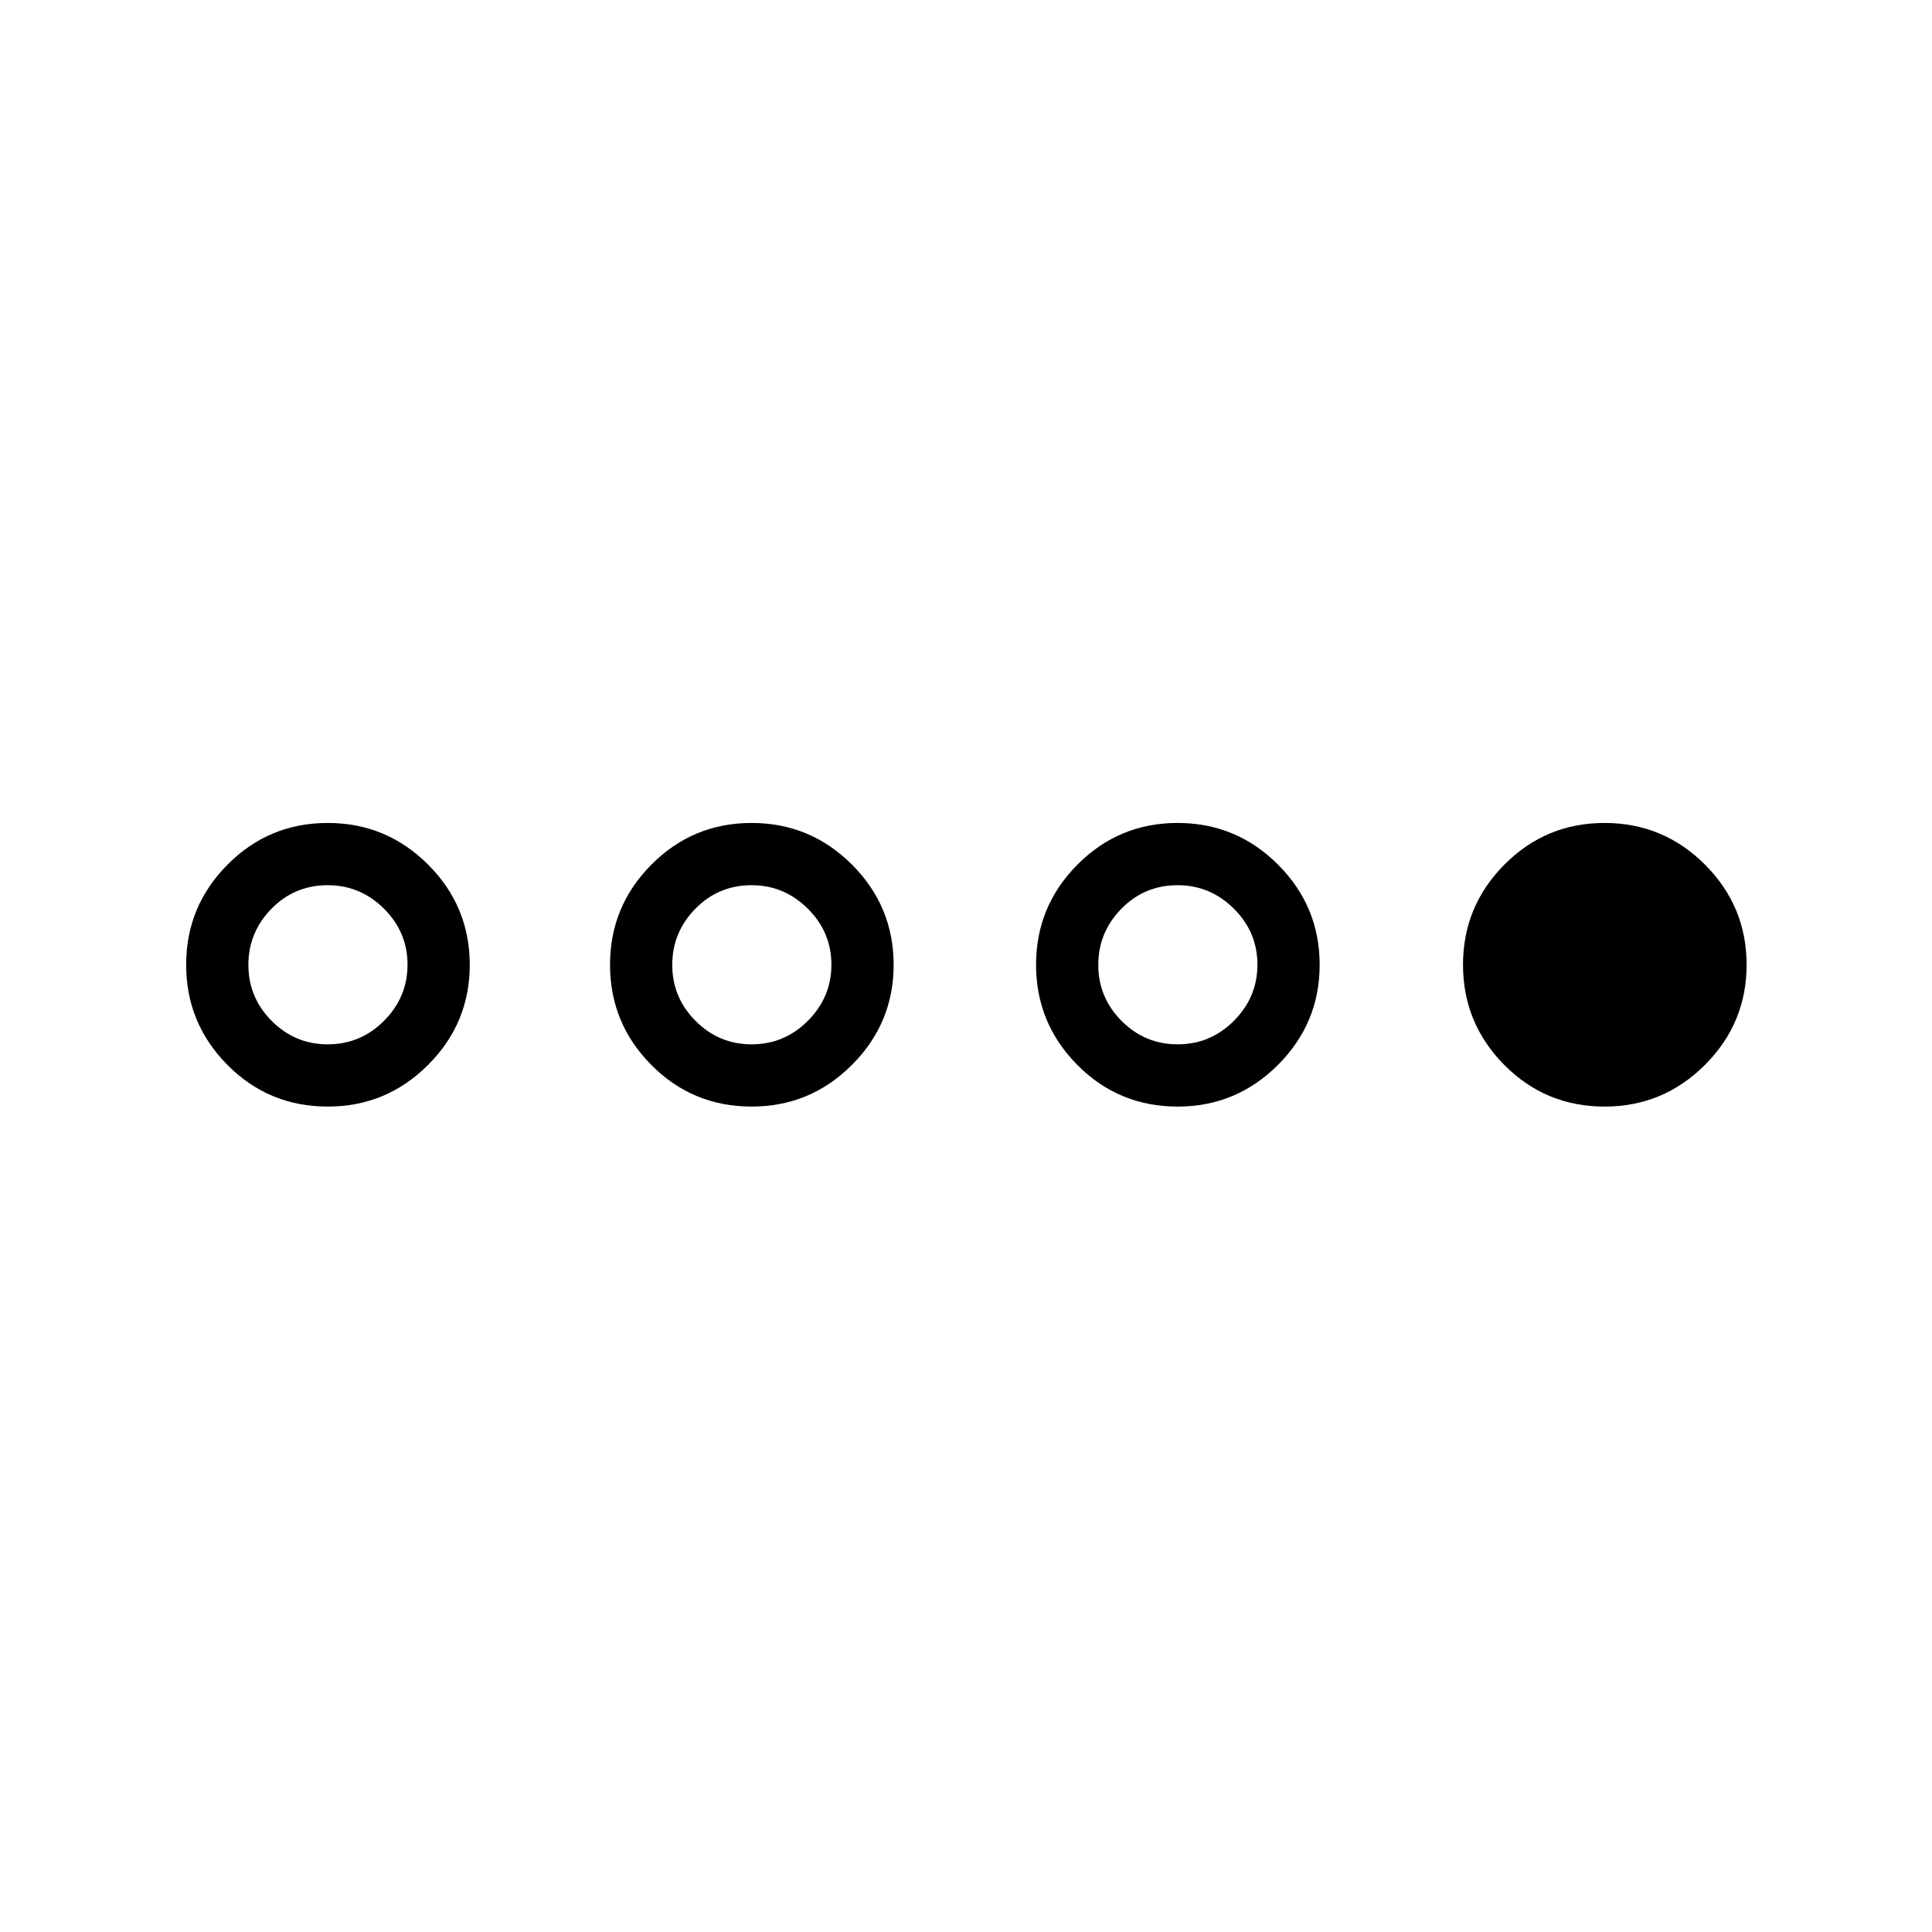 <svg xmlns="http://www.w3.org/2000/svg" height="24" viewBox="0 -960 960 960" width="24"><path d="M162.89-410.15q-29.38 0-49.89-20.7-20.5-20.7-20.5-49.77 0-29.07 20.57-49.76 20.57-20.7 49.77-20.7 29.19 0 49.89 20.7 20.69 20.7 20.69 49.77 0 29.06-20.71 49.76-20.72 20.7-49.82 20.7Zm-.01-30.93q16.31 0 27.97-11.72 11.65-11.72 11.65-27.88 0-16.17-11.73-27.82-11.73-11.65-27.92-11.65-16.5 0-27.97 11.72-11.46 11.72-11.46 27.88 0 16.17 11.57 27.82 11.57 11.65 27.89 11.65Zm210.63 30.93q-29.39 0-49.89-20.7t-20.5-49.77q0-29.07 20.57-49.76 20.57-20.7 49.76-20.7 29.2 0 49.89 20.7 20.7 20.7 20.7 49.77 0 29.06-20.72 49.76t-49.81 20.7Zm-.02-30.93q16.32 0 27.97-11.72 11.66-11.72 11.66-27.88 0-16.17-11.74-27.82-11.73-11.65-27.91-11.65-16.51 0-27.97 11.72-11.46 11.72-11.46 27.88 0 16.17 11.57 27.82 11.57 11.65 27.88 11.65Zm211.71 30.93q-29.39 0-49.89-20.7t-20.5-49.77q0-29.07 20.57-49.76 20.57-20.7 49.76-20.7 29.2 0 49.9 20.7 20.69 20.7 20.69 49.77 0 29.06-20.72 49.76t-49.81 20.7Zm-.02-30.93q16.32 0 27.97-11.72 11.66-11.72 11.66-27.88 0-16.17-11.73-27.82-11.74-11.65-27.92-11.65-16.51 0-27.97 11.72-11.46 11.72-11.46 27.88 0 16.17 11.57 27.82 11.57 11.65 27.88 11.65Zm212.17 30.93q-29.38 0-49.89-20.7-20.5-20.7-20.5-49.77 0-29.07 20.57-49.76 20.57-20.7 49.77-20.7 29.19 0 49.89 20.7 20.69 20.7 20.69 49.77 0 29.06-20.71 49.76-20.72 20.7-49.82 20.7Z"/></svg>